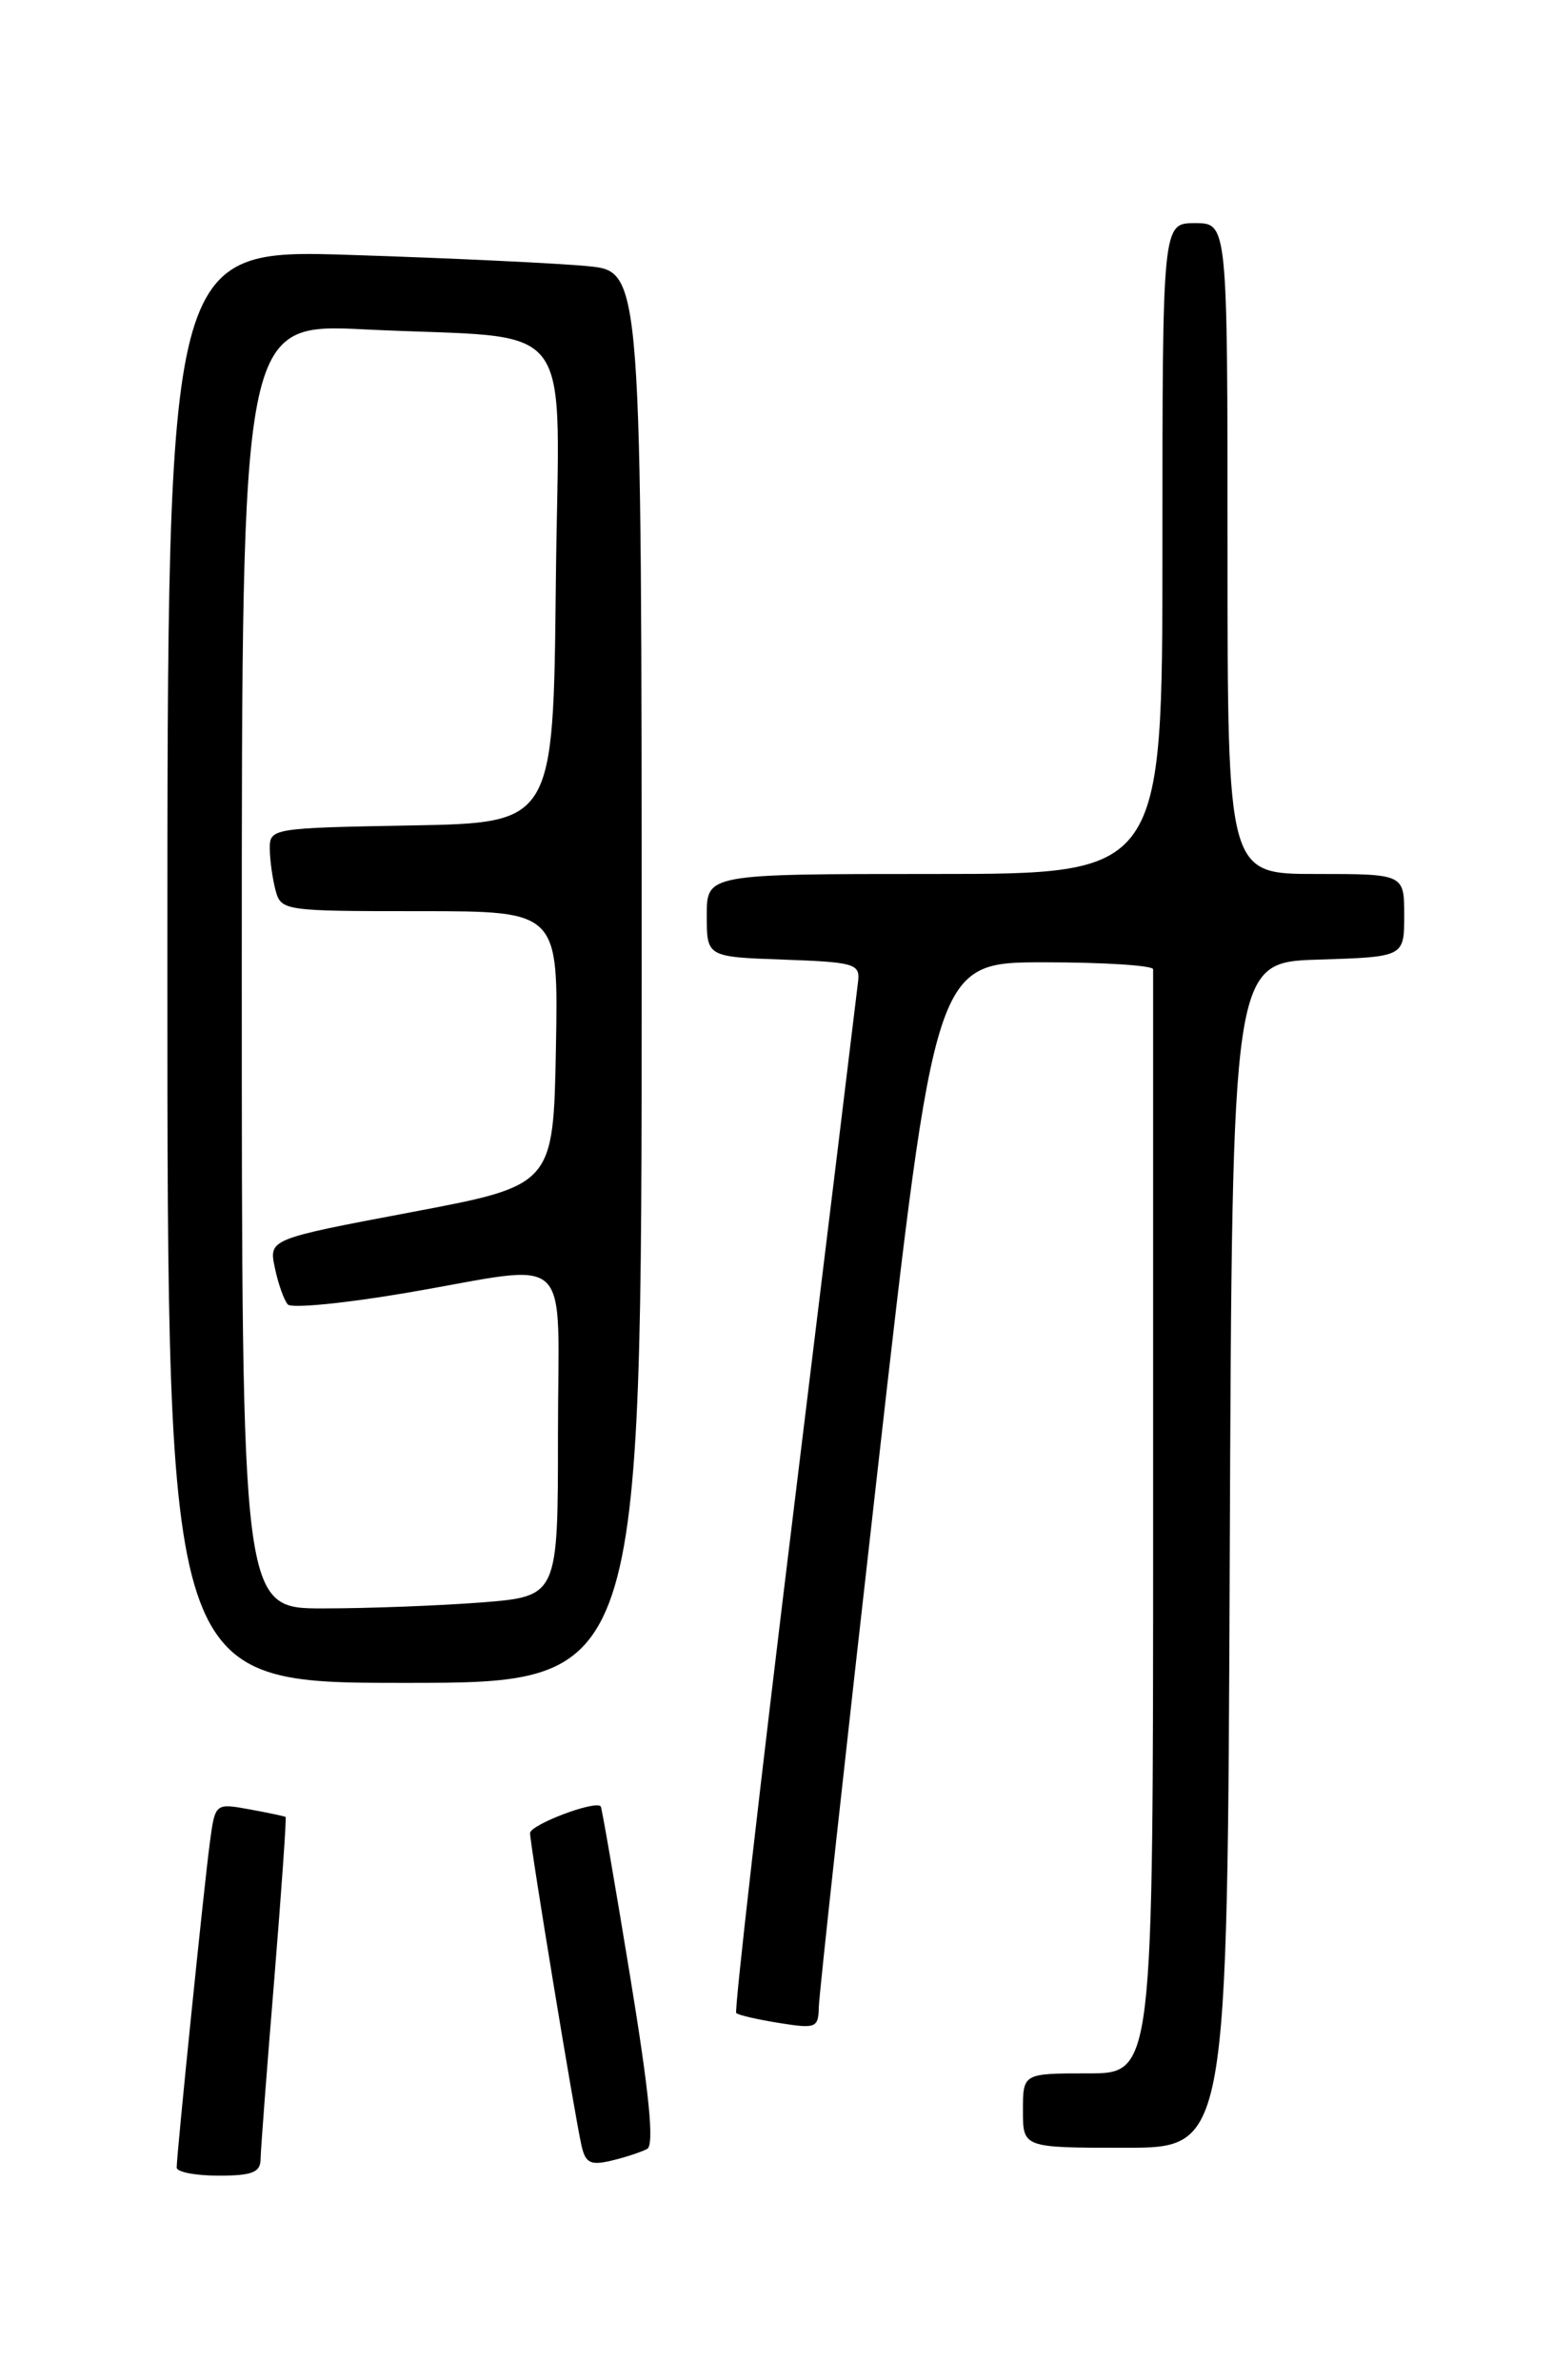 <?xml version="1.0" encoding="UTF-8" standalone="no"?>
<!DOCTYPE svg PUBLIC "-//W3C//DTD SVG 1.1//EN" "http://www.w3.org/Graphics/SVG/1.1/DTD/svg11.dtd" >
<svg xmlns="http://www.w3.org/2000/svg" xmlns:xlink="http://www.w3.org/1999/xlink" version="1.1" viewBox="0 0 167 256">
 <g >
 <path fill="currentColor"
d=" M 28.02 232.25 C 28.03 231.29 28.69 222.64 29.48 213.04 C 30.26 203.43 30.82 195.51 30.71 195.42 C 30.59 195.34 28.84 194.97 26.82 194.60 C 23.13 193.93 23.13 193.93 22.56 198.22 C 21.94 202.84 19.00 231.69 19.00 233.13 C 19.00 233.61 21.02 234.00 23.50 234.00 C 27.11 234.00 28.00 233.65 28.02 232.25 Z  M 69.60 231.12 C 70.37 230.68 69.82 225.12 67.75 212.50 C 66.13 202.60 64.71 194.40 64.60 194.28 C 63.98 193.61 57.00 196.26 57.00 197.16 C 57.00 198.41 61.78 227.45 62.53 230.76 C 62.96 232.66 63.49 232.92 65.77 232.38 C 67.27 232.02 68.99 231.45 69.60 231.12 Z  M 132.24 167.25 C 132.50 103.50 132.50 103.50 141.75 103.21 C 151.00 102.92 151.00 102.92 151.00 98.46 C 151.00 94.00 151.00 94.00 141.50 94.00 C 132.00 94.00 132.00 94.00 132.00 59.00 C 132.00 24.00 132.00 24.00 128.50 24.00 C 125.00 24.00 125.00 24.00 125.00 59.00 C 125.00 94.00 125.00 94.00 100.50 94.00 C 76.00 94.00 76.00 94.00 76.00 98.46 C 76.00 102.92 76.00 102.92 84.25 103.21 C 91.82 103.48 92.48 103.66 92.28 105.50 C 92.16 106.60 89.07 131.94 85.42 161.80 C 81.76 191.67 78.95 216.29 79.17 216.51 C 79.39 216.73 81.47 217.21 83.79 217.58 C 87.74 218.21 88.00 218.11 88.05 215.88 C 88.07 214.57 90.90 188.75 94.33 158.50 C 100.56 103.50 100.56 103.50 112.28 103.50 C 118.73 103.50 124.00 103.84 124.00 104.25 C 124.00 104.66 124.00 131.55 124.00 164.00 C 124.00 223.00 124.00 223.00 117.00 223.00 C 110.00 223.00 110.00 223.00 110.00 227.00 C 110.00 231.00 110.00 231.00 120.99 231.00 C 131.99 231.00 131.99 231.00 132.24 167.25 Z  M 69.00 105.10 C 69.00 29.20 69.00 29.20 63.25 28.63 C 60.09 28.32 48.61 27.77 37.75 27.42 C 18.00 26.78 18.00 26.78 18.00 103.89 C 18.00 181.00 18.00 181.00 43.50 181.00 C 69.00 181.00 69.00 181.00 69.00 105.10 Z  M 26.00 103.89 C 26.00 34.78 26.00 34.78 39.25 35.43 C 62.57 36.58 60.07 33.24 59.77 62.84 C 59.50 88.50 59.50 88.50 44.25 88.78 C 29.23 89.05 29.00 89.09 29.01 91.28 C 29.02 92.50 29.30 94.51 29.63 95.75 C 30.22 97.96 30.53 98.00 45.14 98.00 C 60.05 98.00 60.05 98.00 59.78 112.75 C 59.50 127.49 59.50 127.49 44.20 130.38 C 28.90 133.27 28.90 133.27 29.56 136.38 C 29.92 138.10 30.55 139.86 30.95 140.30 C 31.36 140.74 37.10 140.18 43.71 139.05 C 62.00 135.93 60.00 134.05 60.00 154.35 C 60.00 171.70 60.00 171.70 51.75 172.35 C 47.21 172.70 39.56 172.99 34.75 172.99 C 26.00 173.00 26.00 173.00 26.00 103.89 Z "/>
</g>
</svg>